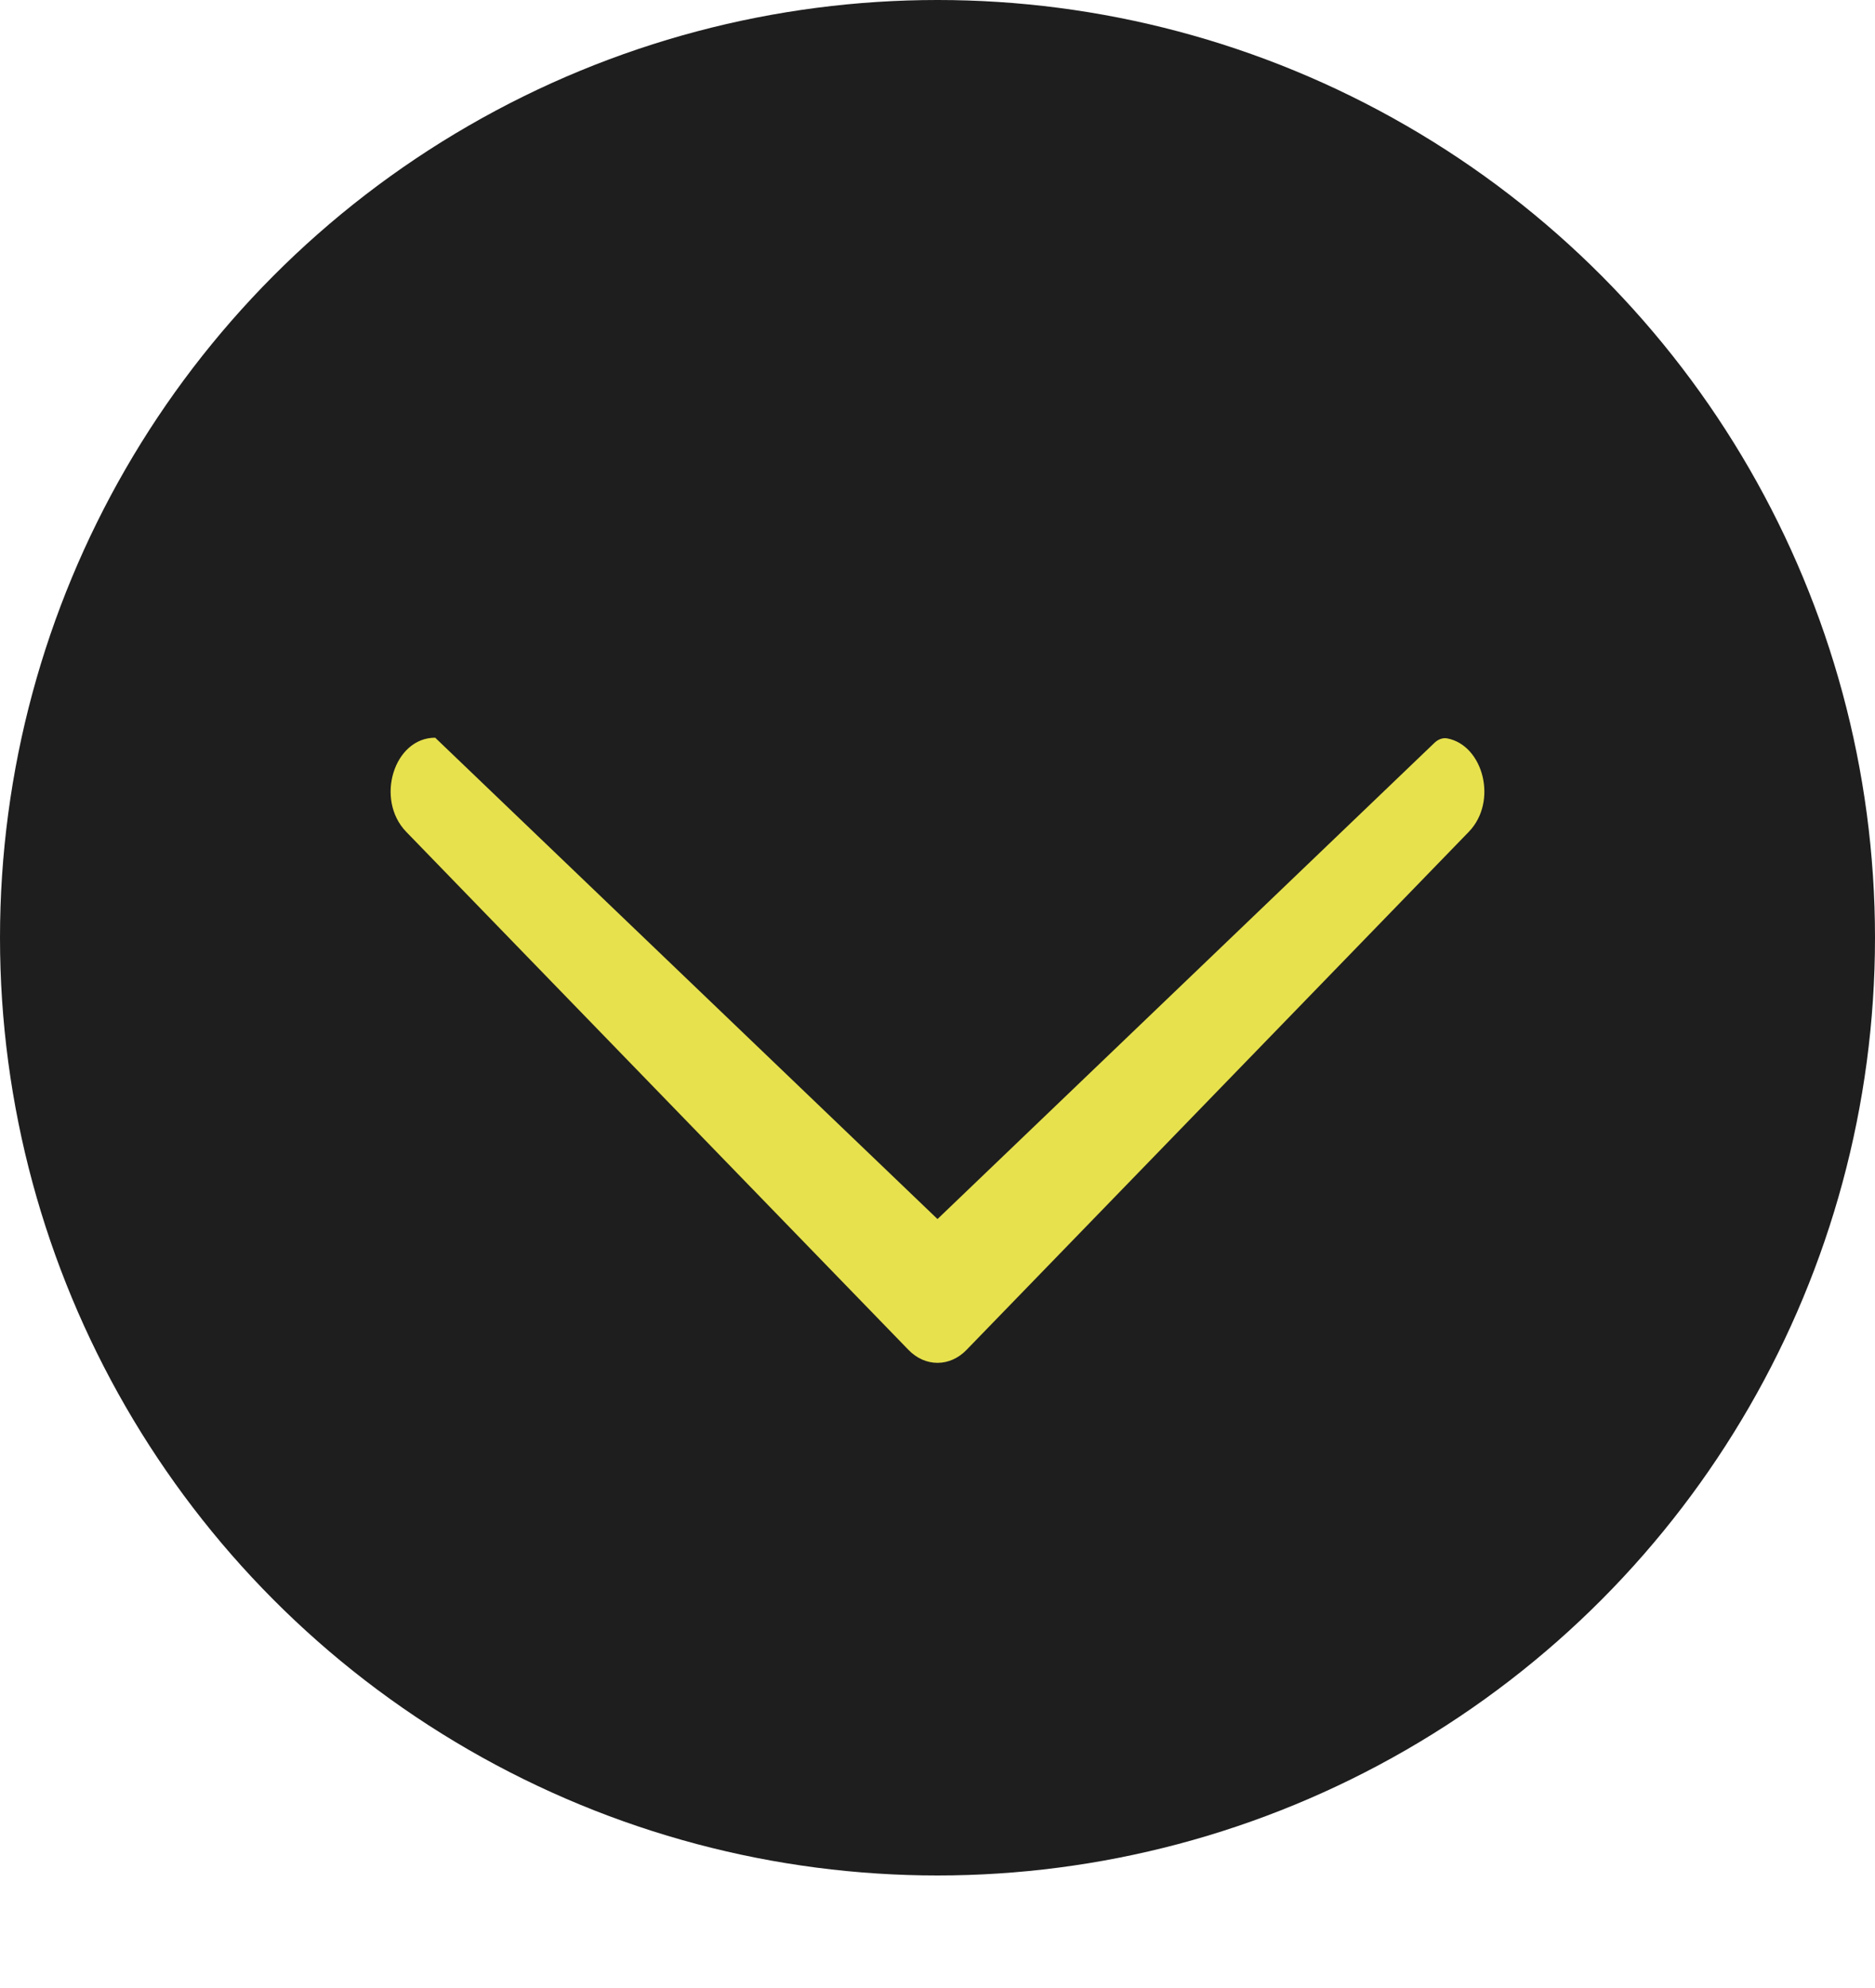 <svg width="50" height="53" viewBox="0 0 50 53" fill="none" xmlns="http://www.w3.org/2000/svg">
<circle cx="25" cy="25" r="25" fill="#1E1E1E"/>
<path d="M25.772 35.99L39.167 22.177C39.95 21.369 39.554 19.87 38.595 19.686C38.468 19.661 38.343 19.716 38.25 19.806L25 32.5L11.605 19.667C10.504 19.667 9.997 21.314 10.833 22.177L24.228 35.99C24.672 36.448 25.328 36.448 25.772 35.99Z" fill="#E7E14E"/>
</svg>
